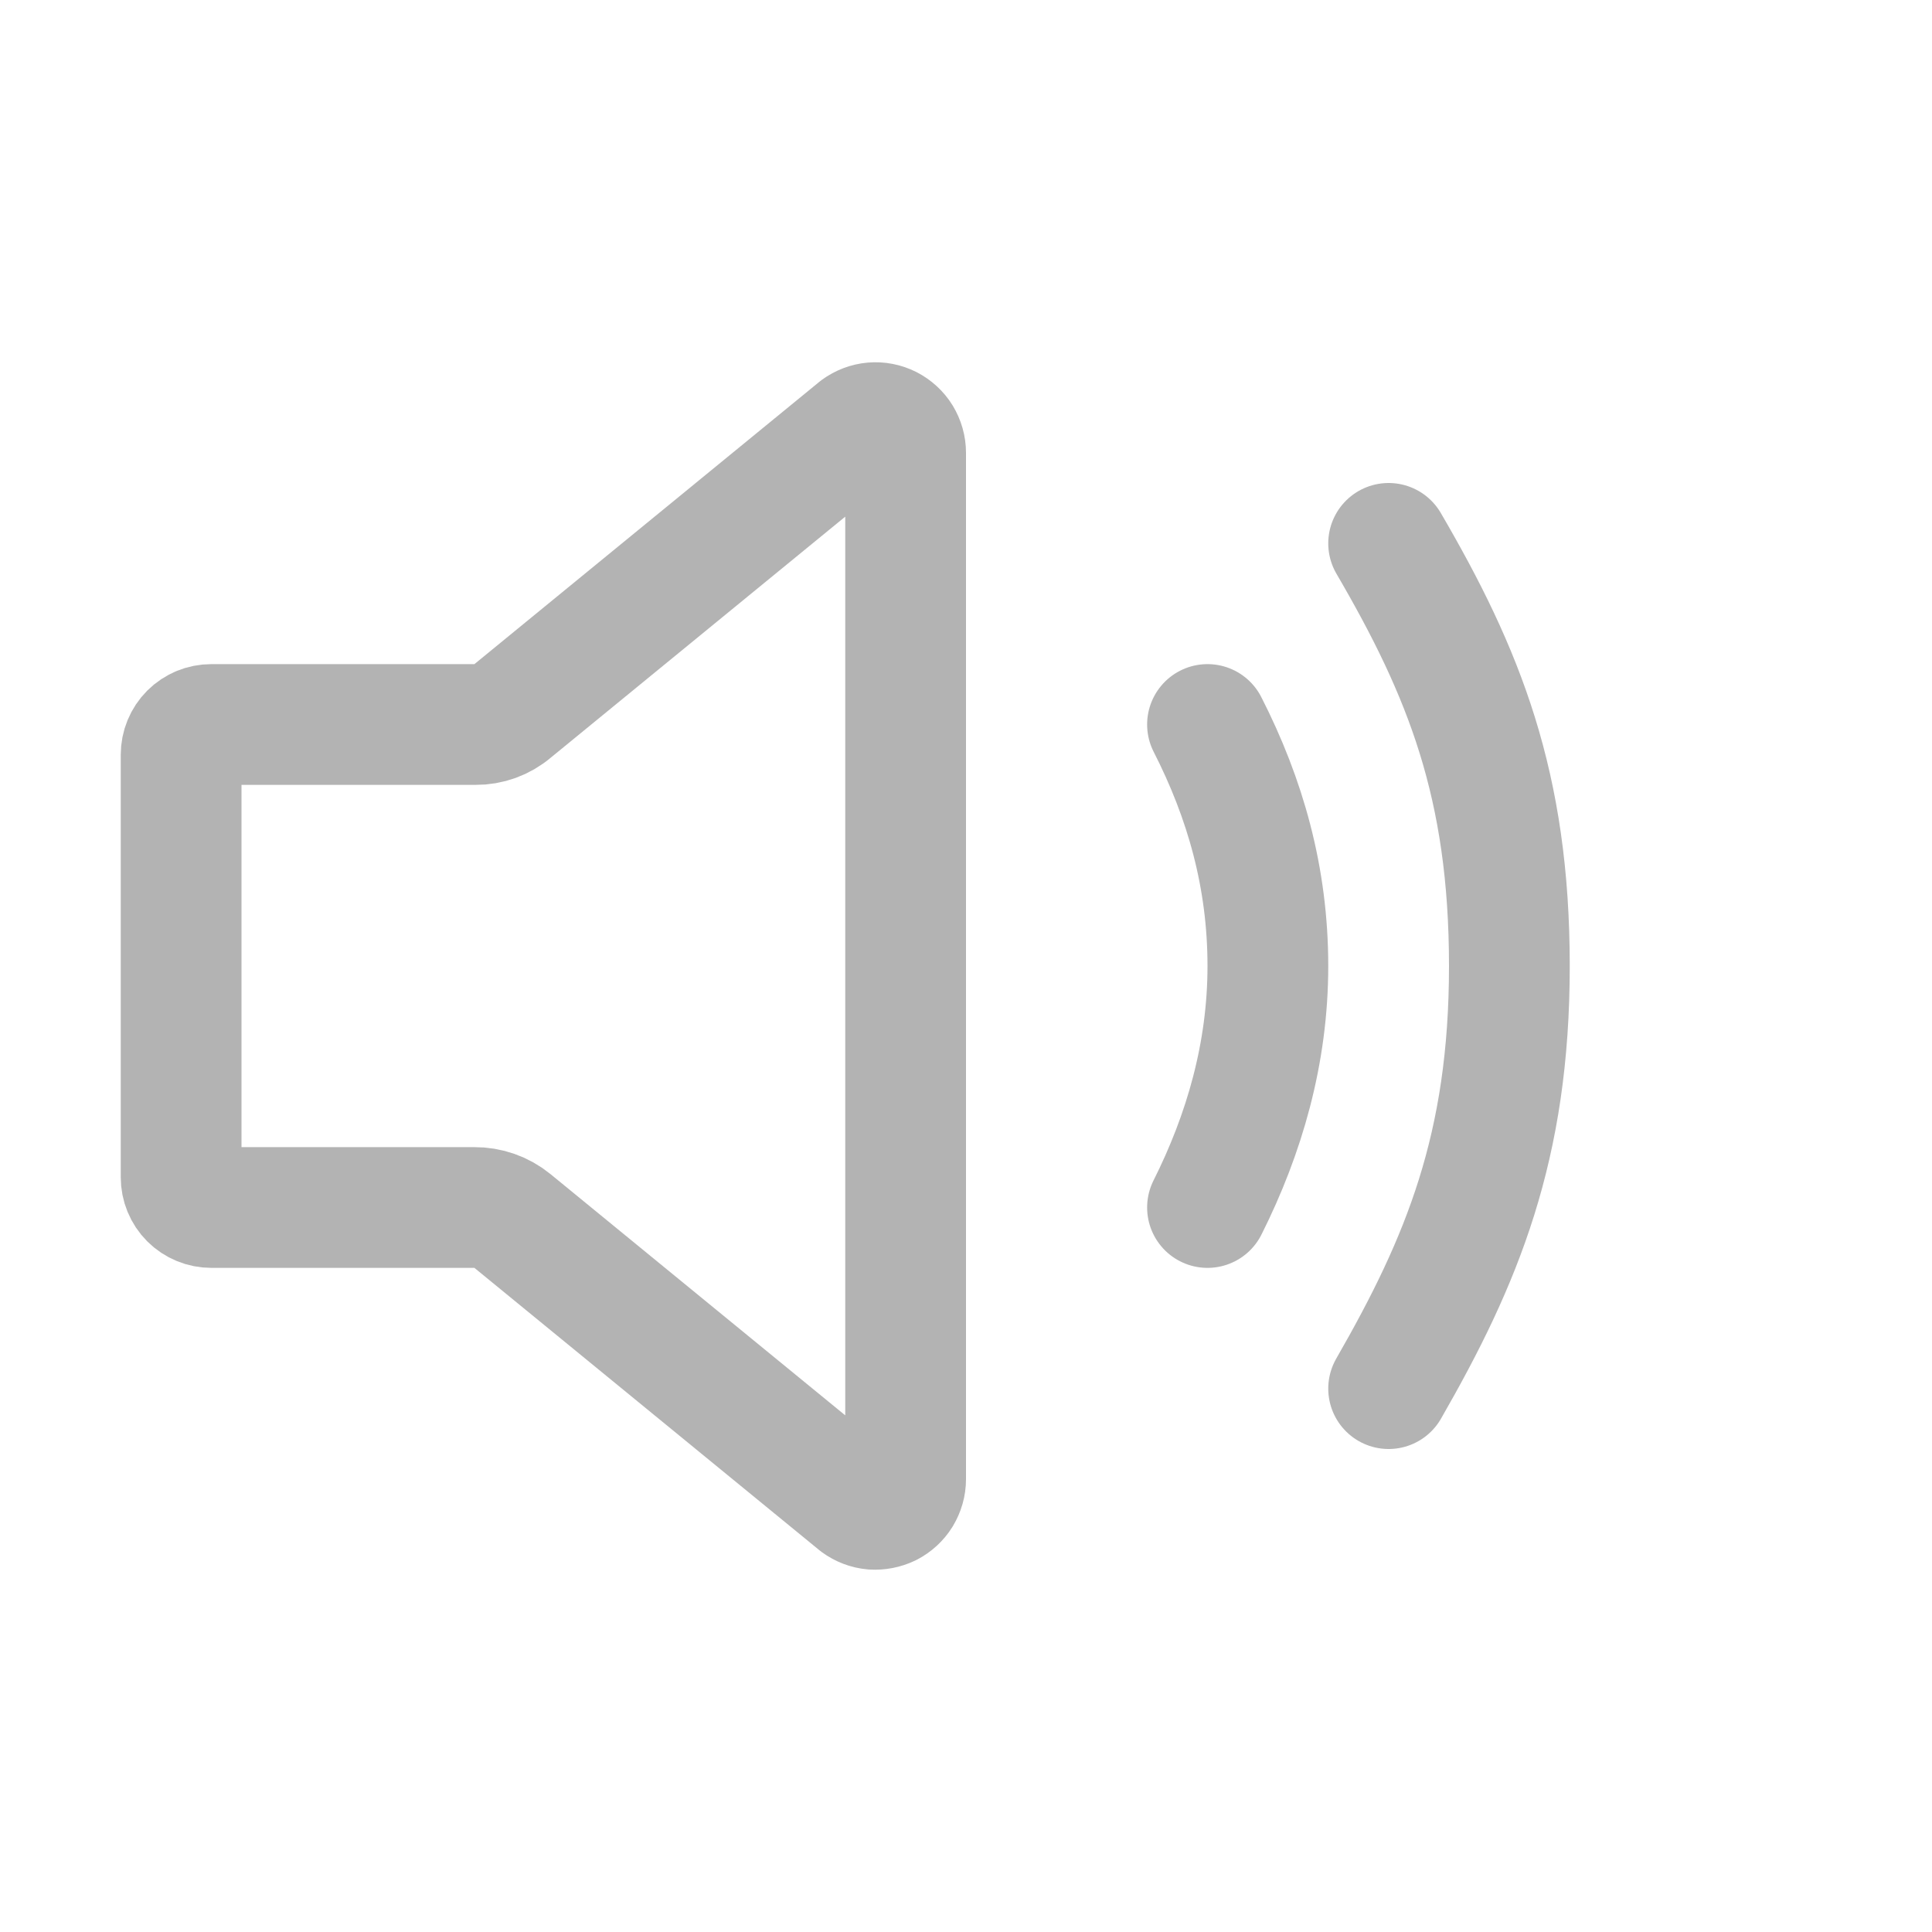 <svg width="16" height="16" viewBox="0 0 16 16" fill="none" xmlns="http://www.w3.org/2000/svg">
<path d="M3.938 6H1.75C1.684 6 1.62 6.026 1.573 6.073C1.526 6.12 1.5 6.184 1.5 6.25V9.75C1.5 9.816 1.526 9.88 1.573 9.927C1.62 9.974 1.684 10 1.75 10H3.927C4.042 9.999 4.154 10.038 4.243 10.111L7.102 12.451C7.139 12.478 7.183 12.495 7.229 12.499C7.275 12.502 7.321 12.493 7.363 12.473C7.404 12.452 7.439 12.42 7.463 12.381C7.487 12.341 7.5 12.296 7.5 12.25V3.75C7.5 3.704 7.487 3.659 7.463 3.619C7.439 3.58 7.404 3.548 7.363 3.527C7.321 3.506 7.275 3.497 7.229 3.501C7.183 3.505 7.139 3.522 7.102 3.549L4.243 5.889C4.158 5.962 4.049 6.001 3.938 6Z" stroke="#B3B3B3" stroke-linecap="round" stroke-linejoin="round"/>
<path d="M10 10C10.304 9.394 10.5 8.724 10.5 8C10.5 7.266 10.312 6.612 10 6" stroke="#B3B3B3" stroke-linecap="round" stroke-linejoin="round"/>
<path d="M11.5 11.5C12.109 10.44 12.5 9.498 12.5 8C12.5 6.502 12.125 5.571 11.5 4.5" stroke="#B3B3B3" stroke-linecap="round" stroke-linejoin="round"/>
</svg>
